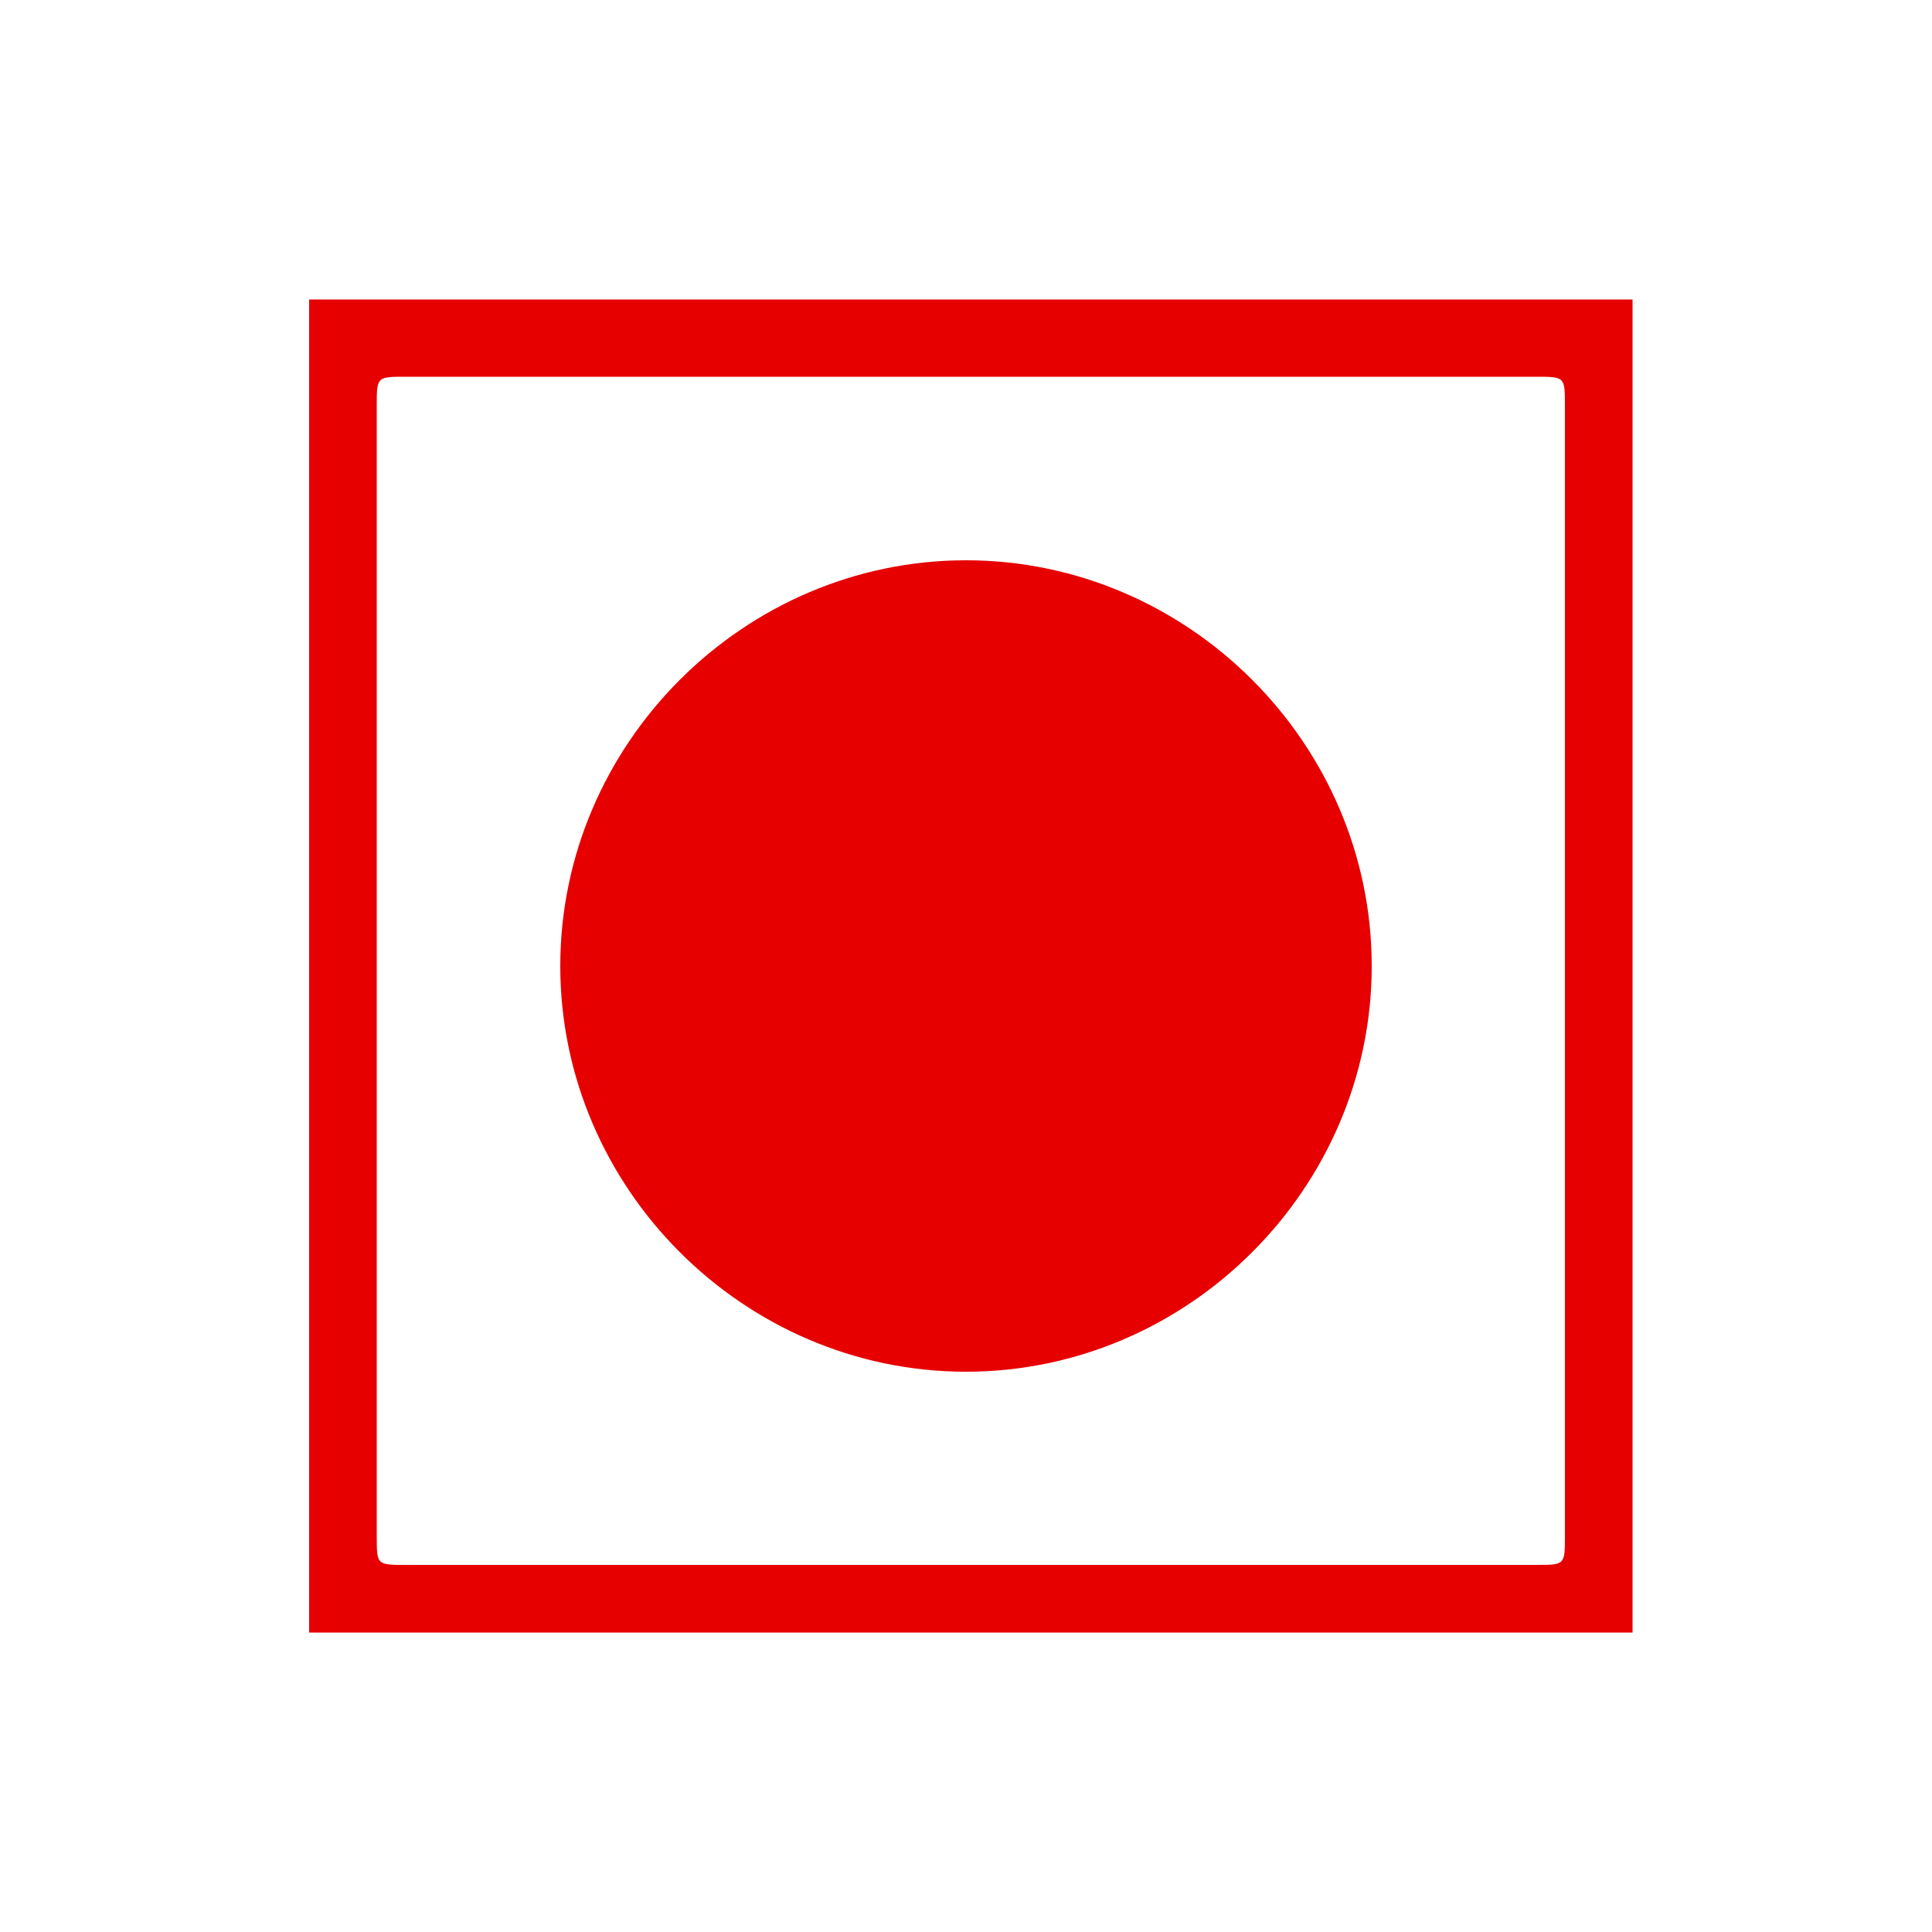 <?xml version="1.0" encoding="utf-8"?>
<!-- Generator: Adobe Illustrator 22.0.0, SVG Export Plug-In . SVG Version: 6.00 Build 0)  -->
<svg version="1.1" id="Layer_1" xmlns="http://www.w3.org/2000/svg" xmlns:xlink="http://www.w3.org/1999/xlink" x="0px" y="0px"
	 viewBox="0 0 20 20" style="enable-background:new 0 0 20 20;" xml:space="preserve">
<style type="text/css">
	.st0{fill:none;}
	.st1{fill:#E60000;}
</style>
<path class="st0" d="M17,17c-4.7,0-9.3,0-14,0c0-4.7,0-9.3,0-14c4.7,0,9.3,0,14,0C17,7.7,17,12.3,17,17z M16.9,3.1
	c-4.6,0-9.1,0-13.7,0c0,4.6,0,9.2,0,13.8c4.6,0,9.1,0,13.7,0C16.9,12.3,16.9,7.7,16.9,3.1z"/>
<path class="st1" d="M16.9,3.1c0,4.6,0,9.2,0,13.8c-4.6,0-9.1,0-13.7,0c0-4.6,0-9.2,0-13.8C7.7,3.1,12.3,3.1,16.9,3.1z M10,16.2
	c2,0,3.9,0,5.9,0c0.3,0,0.3,0,0.3-0.3c0-3.9,0-7.8,0-11.7c0-0.3,0-0.3-0.3-0.3c-3.9,0-7.8,0-11.7,0c-0.3,0-0.3,0-0.3,0.3
	c0,3.9,0,7.8,0,11.7c0,0.3,0,0.3,0.3,0.3C6.1,16.2,8,16.2,10,16.2z"/>
<path class="st0" d="M10,16.2c-1.9,0-3.9,0-5.8,0c-0.3,0-0.3,0-0.3-0.3c0-3.9,0-7.8,0-11.7c0-0.3,0-0.3,0.3-0.3c3.9,0,7.8,0,11.7,0
	c0.3,0,0.3,0,0.3,0.3c0,3.9,0,7.8,0,11.7c0,0.3,0,0.3-0.3,0.3C13.9,16.2,11.9,16.2,10,16.2z M10,14.2c2.3,0,4.2-1.9,4.2-4.2
	S12.3,5.8,10,5.8c-2.3,0-4.2,1.9-4.2,4.2C5.8,12.3,7.7,14.2,10,14.2z"/>
<path class="st1" d="M10,14.2c-2.3,0-4.2-1.9-4.2-4.2S7.7,5.8,10,5.8c2.3,0,4.2,1.9,4.2,4.2C14.2,12.3,12.3,14.2,10,14.2z"/>
</svg>
